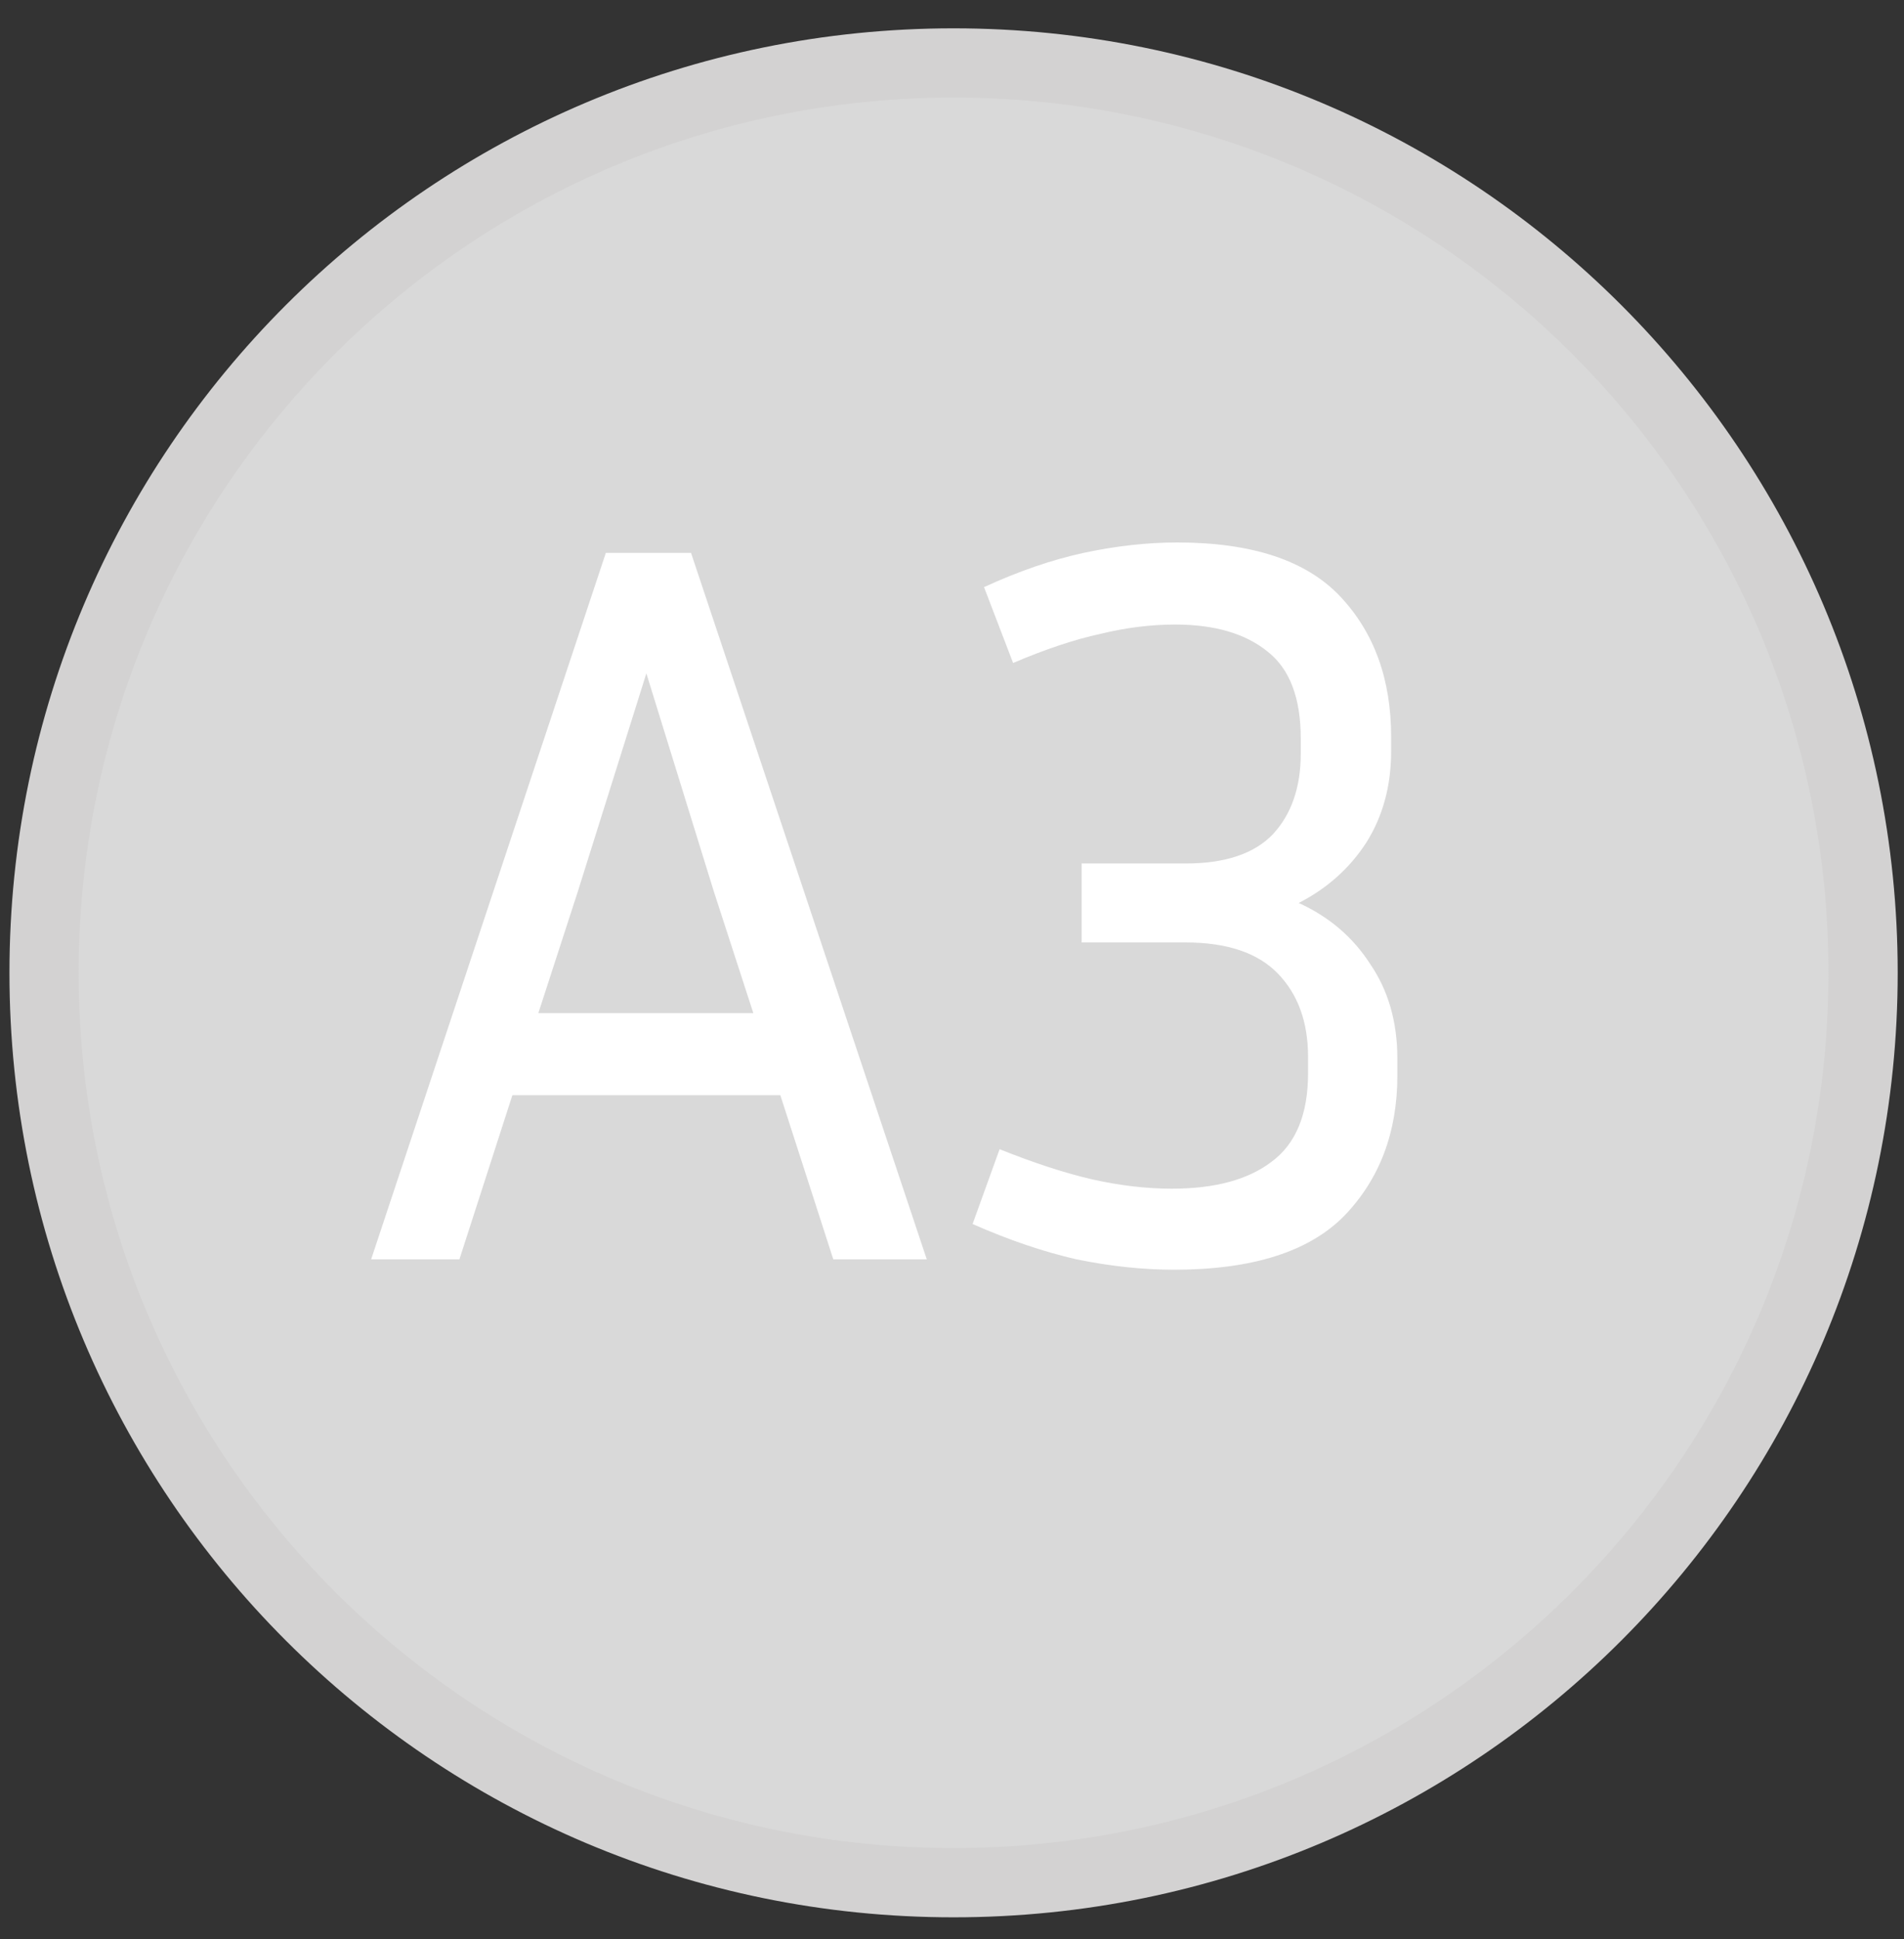 <svg width="55" height="56" viewBox="0 0 55 56" fill="none" xmlns="http://www.w3.org/2000/svg">
<rect x="0" y="0" width="55" height="56" fill="#333333" stroke="none"/>
<path d="M53.818 28.091C53.818 42.601 42.056 54.364 27.545 54.364C13.035 54.364 1.273 42.601 1.273 28.091C1.273 13.581 13.035 1.818 27.545 1.818C42.056 1.818 53.818 13.581 53.818 28.091Z" fill="#D9D9D9" stroke="#D3D2D2" stroke-width="2"/>
<path d="M24.071 36.364L22.541 31.624H14.801L13.271 36.364H10.721L17.501 15.964H19.961L26.771 36.364H24.071ZM16.691 25.744L15.551 29.254H21.761L20.621 25.744L18.671 19.444L16.691 25.744ZM40.365 31.054C40.365 32.694 39.855 34.044 38.835 35.104C37.815 36.144 36.175 36.664 33.915 36.664C33.015 36.664 32.075 36.564 31.095 36.364C30.135 36.144 29.135 35.804 28.095 35.344L28.875 33.184C29.875 33.584 30.765 33.874 31.545 34.054C32.345 34.234 33.115 34.324 33.855 34.324C35.095 34.324 36.055 34.064 36.735 33.544C37.435 33.024 37.785 32.174 37.785 30.994V30.514C37.785 29.514 37.495 28.714 36.915 28.114C36.335 27.514 35.445 27.214 34.245 27.214H31.245V24.934H34.245C35.385 24.934 36.225 24.654 36.765 24.094C37.305 23.514 37.575 22.734 37.575 21.754V21.334C37.575 20.154 37.255 19.314 36.615 18.814C35.975 18.294 35.085 18.034 33.945 18.034C33.245 18.034 32.525 18.124 31.785 18.304C31.045 18.464 30.205 18.744 29.265 19.144L28.425 16.954C29.425 16.494 30.385 16.164 31.305 15.964C32.245 15.764 33.145 15.664 34.005 15.664C36.165 15.664 37.735 16.184 38.715 17.224C39.695 18.264 40.185 19.614 40.185 21.274V21.694C40.185 22.694 39.945 23.574 39.465 24.334C38.985 25.074 38.335 25.654 37.515 26.074C38.395 26.474 39.085 27.064 39.585 27.844C40.105 28.604 40.365 29.514 40.365 30.574V31.054Z" fill="white"/>
</svg>
